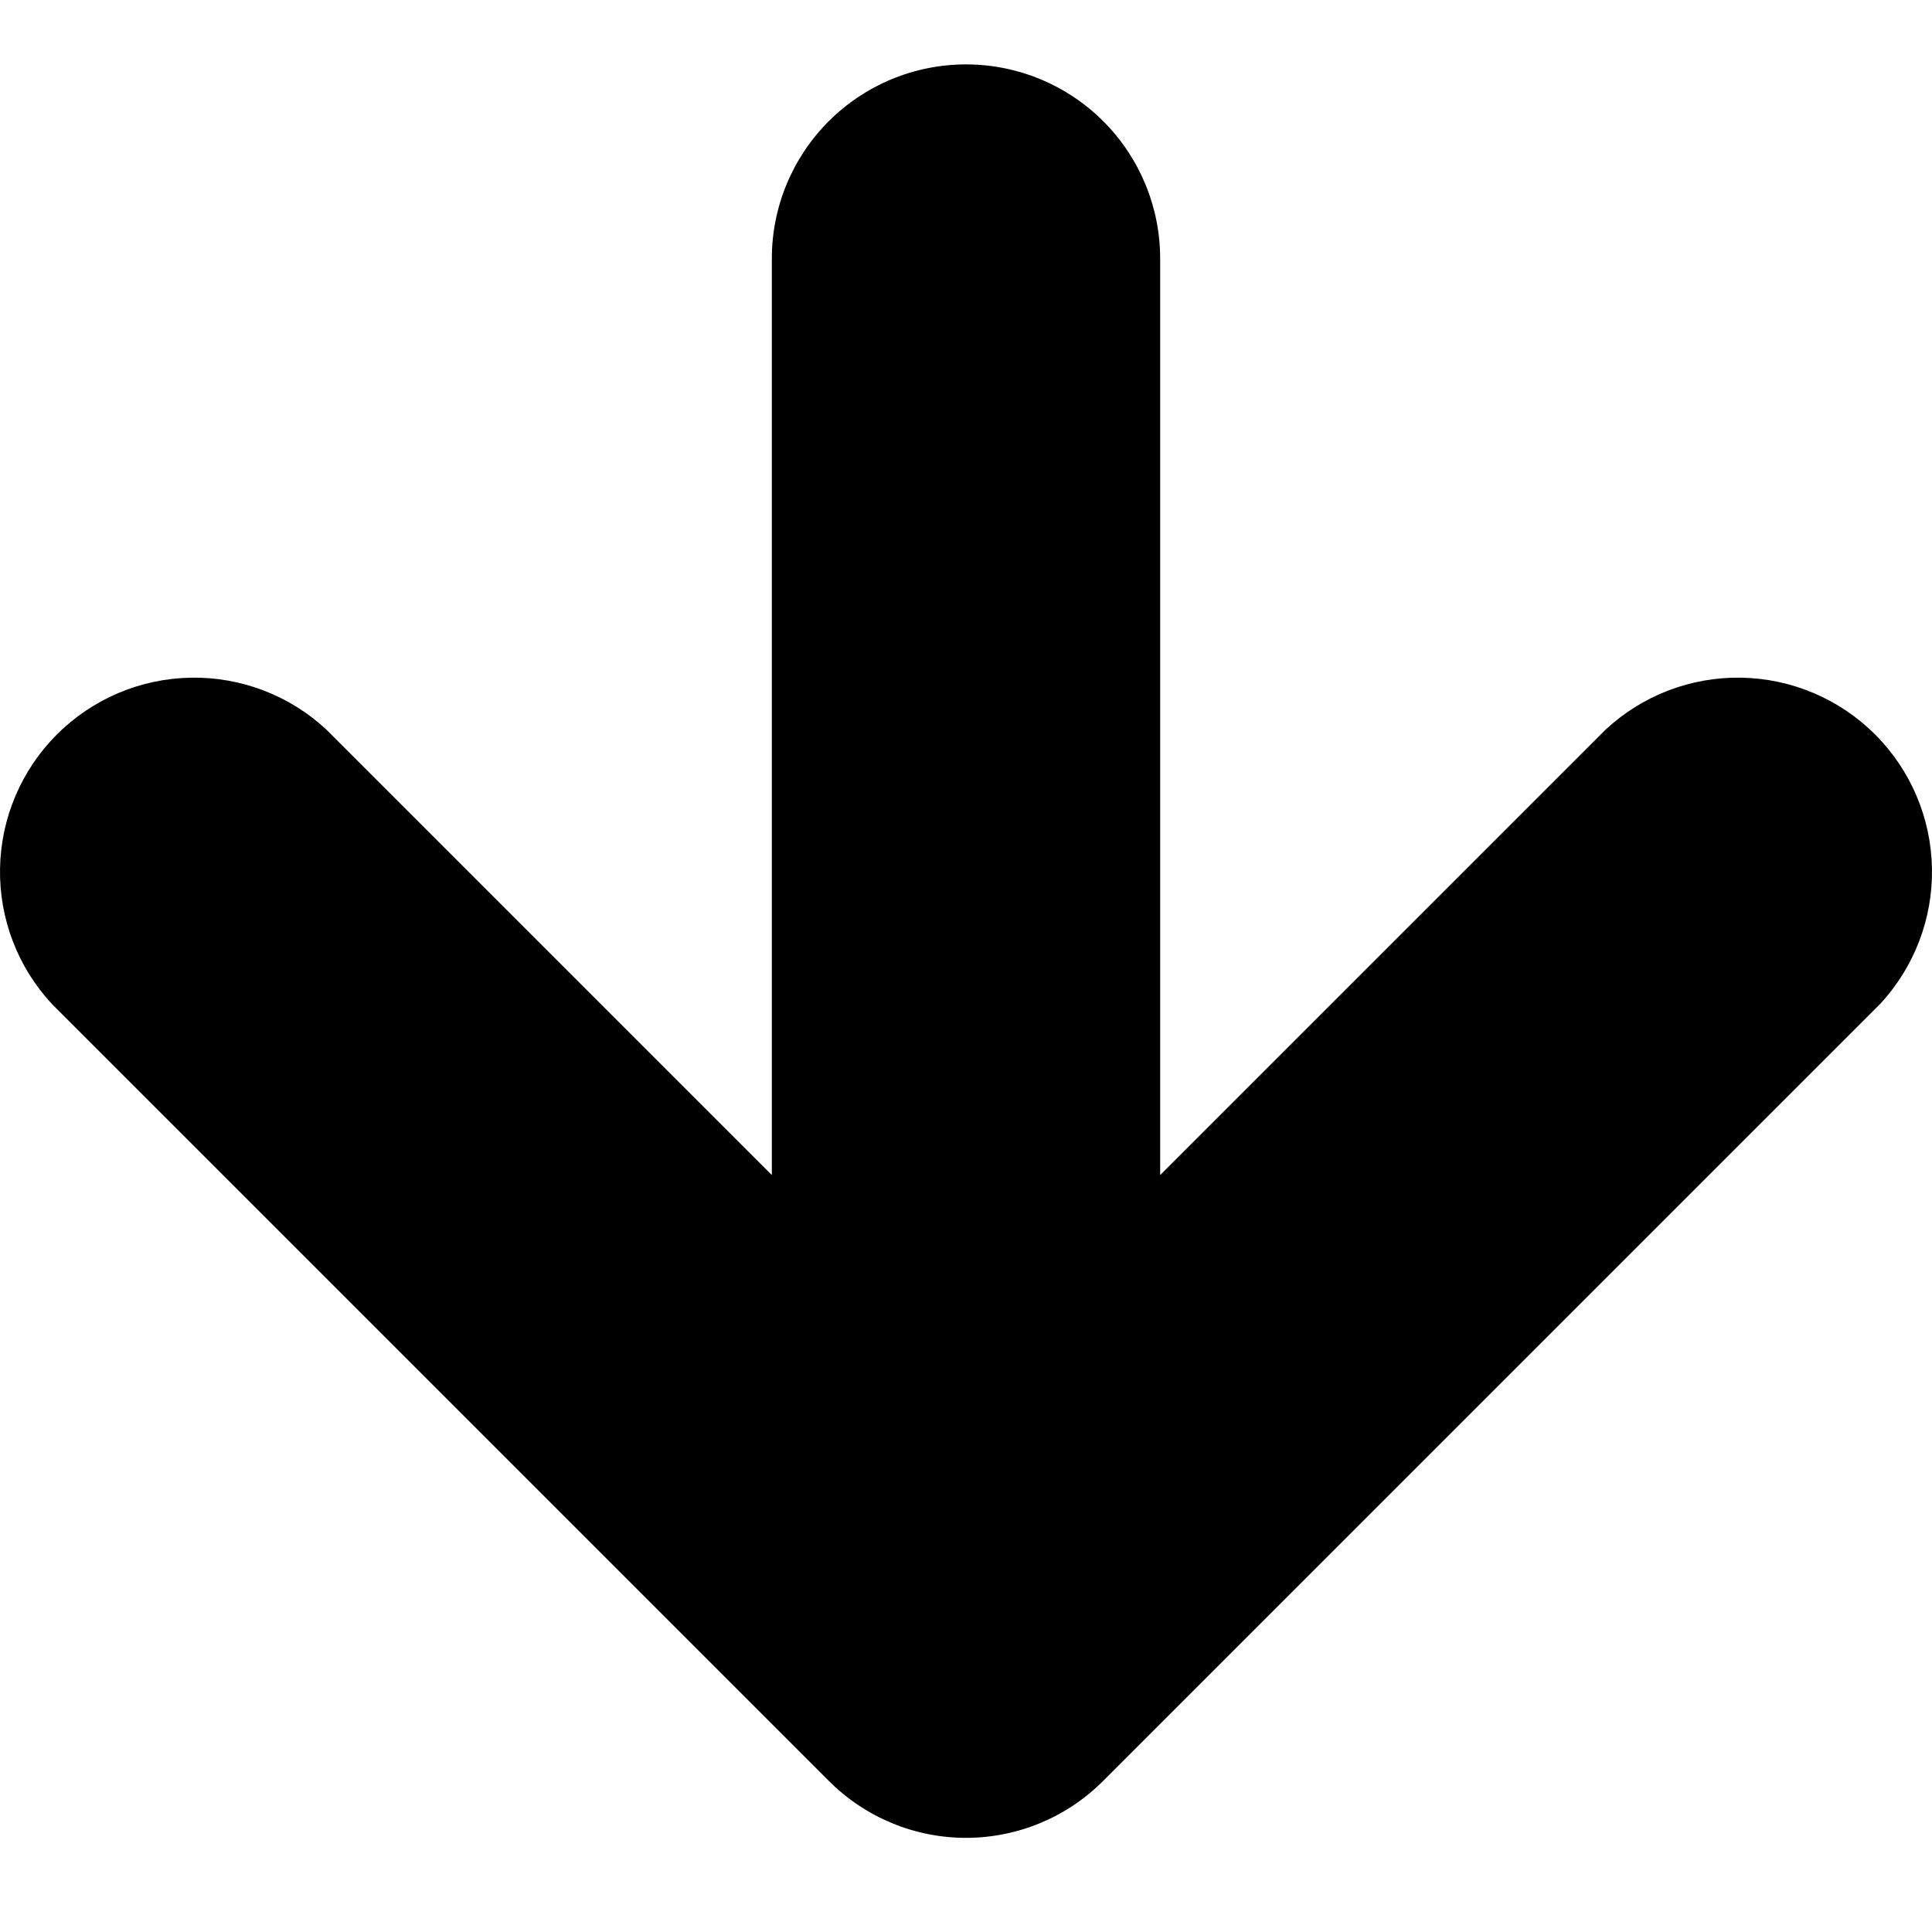 <?xml version="1.0" encoding="UTF-8"?>
<svg viewBox="0 0 60 60" xmlns="http://www.w3.org/2000/svg">
  <path
    d="M58.382 31.186L34.261 55.306C33.703 55.867 33.038 56.312 32.307 56.616C31.576 56.92 30.792 57.076 30 57.076C29.208 57.076 28.424 56.92 27.693 56.616C26.962 56.312 26.297 55.867 25.739 55.306L1.618 31.186C0.553 30.043 -0.027 28.531 0.001 26.968C0.029 25.406 0.661 23.916 1.766 22.811C2.871 21.706 4.361 21.073 5.924 21.046C7.486 21.018 8.998 21.598 10.141 22.663L23.97 36.492L23.97 8.03C23.97 6.431 24.605 4.897 25.736 3.766C26.867 2.635 28.401 2 30 2C31.599 2 33.133 2.635 34.264 3.766C35.395 4.897 36.03 6.431 36.03 8.03L36.03 36.492L49.859 22.663C51.002 21.598 52.514 21.018 54.076 21.046C55.639 21.073 57.129 21.706 58.234 22.811C59.339 23.916 59.971 25.406 59.999 26.968C60.027 28.531 59.447 30.043 58.382 31.186Z"
  />
</svg>
